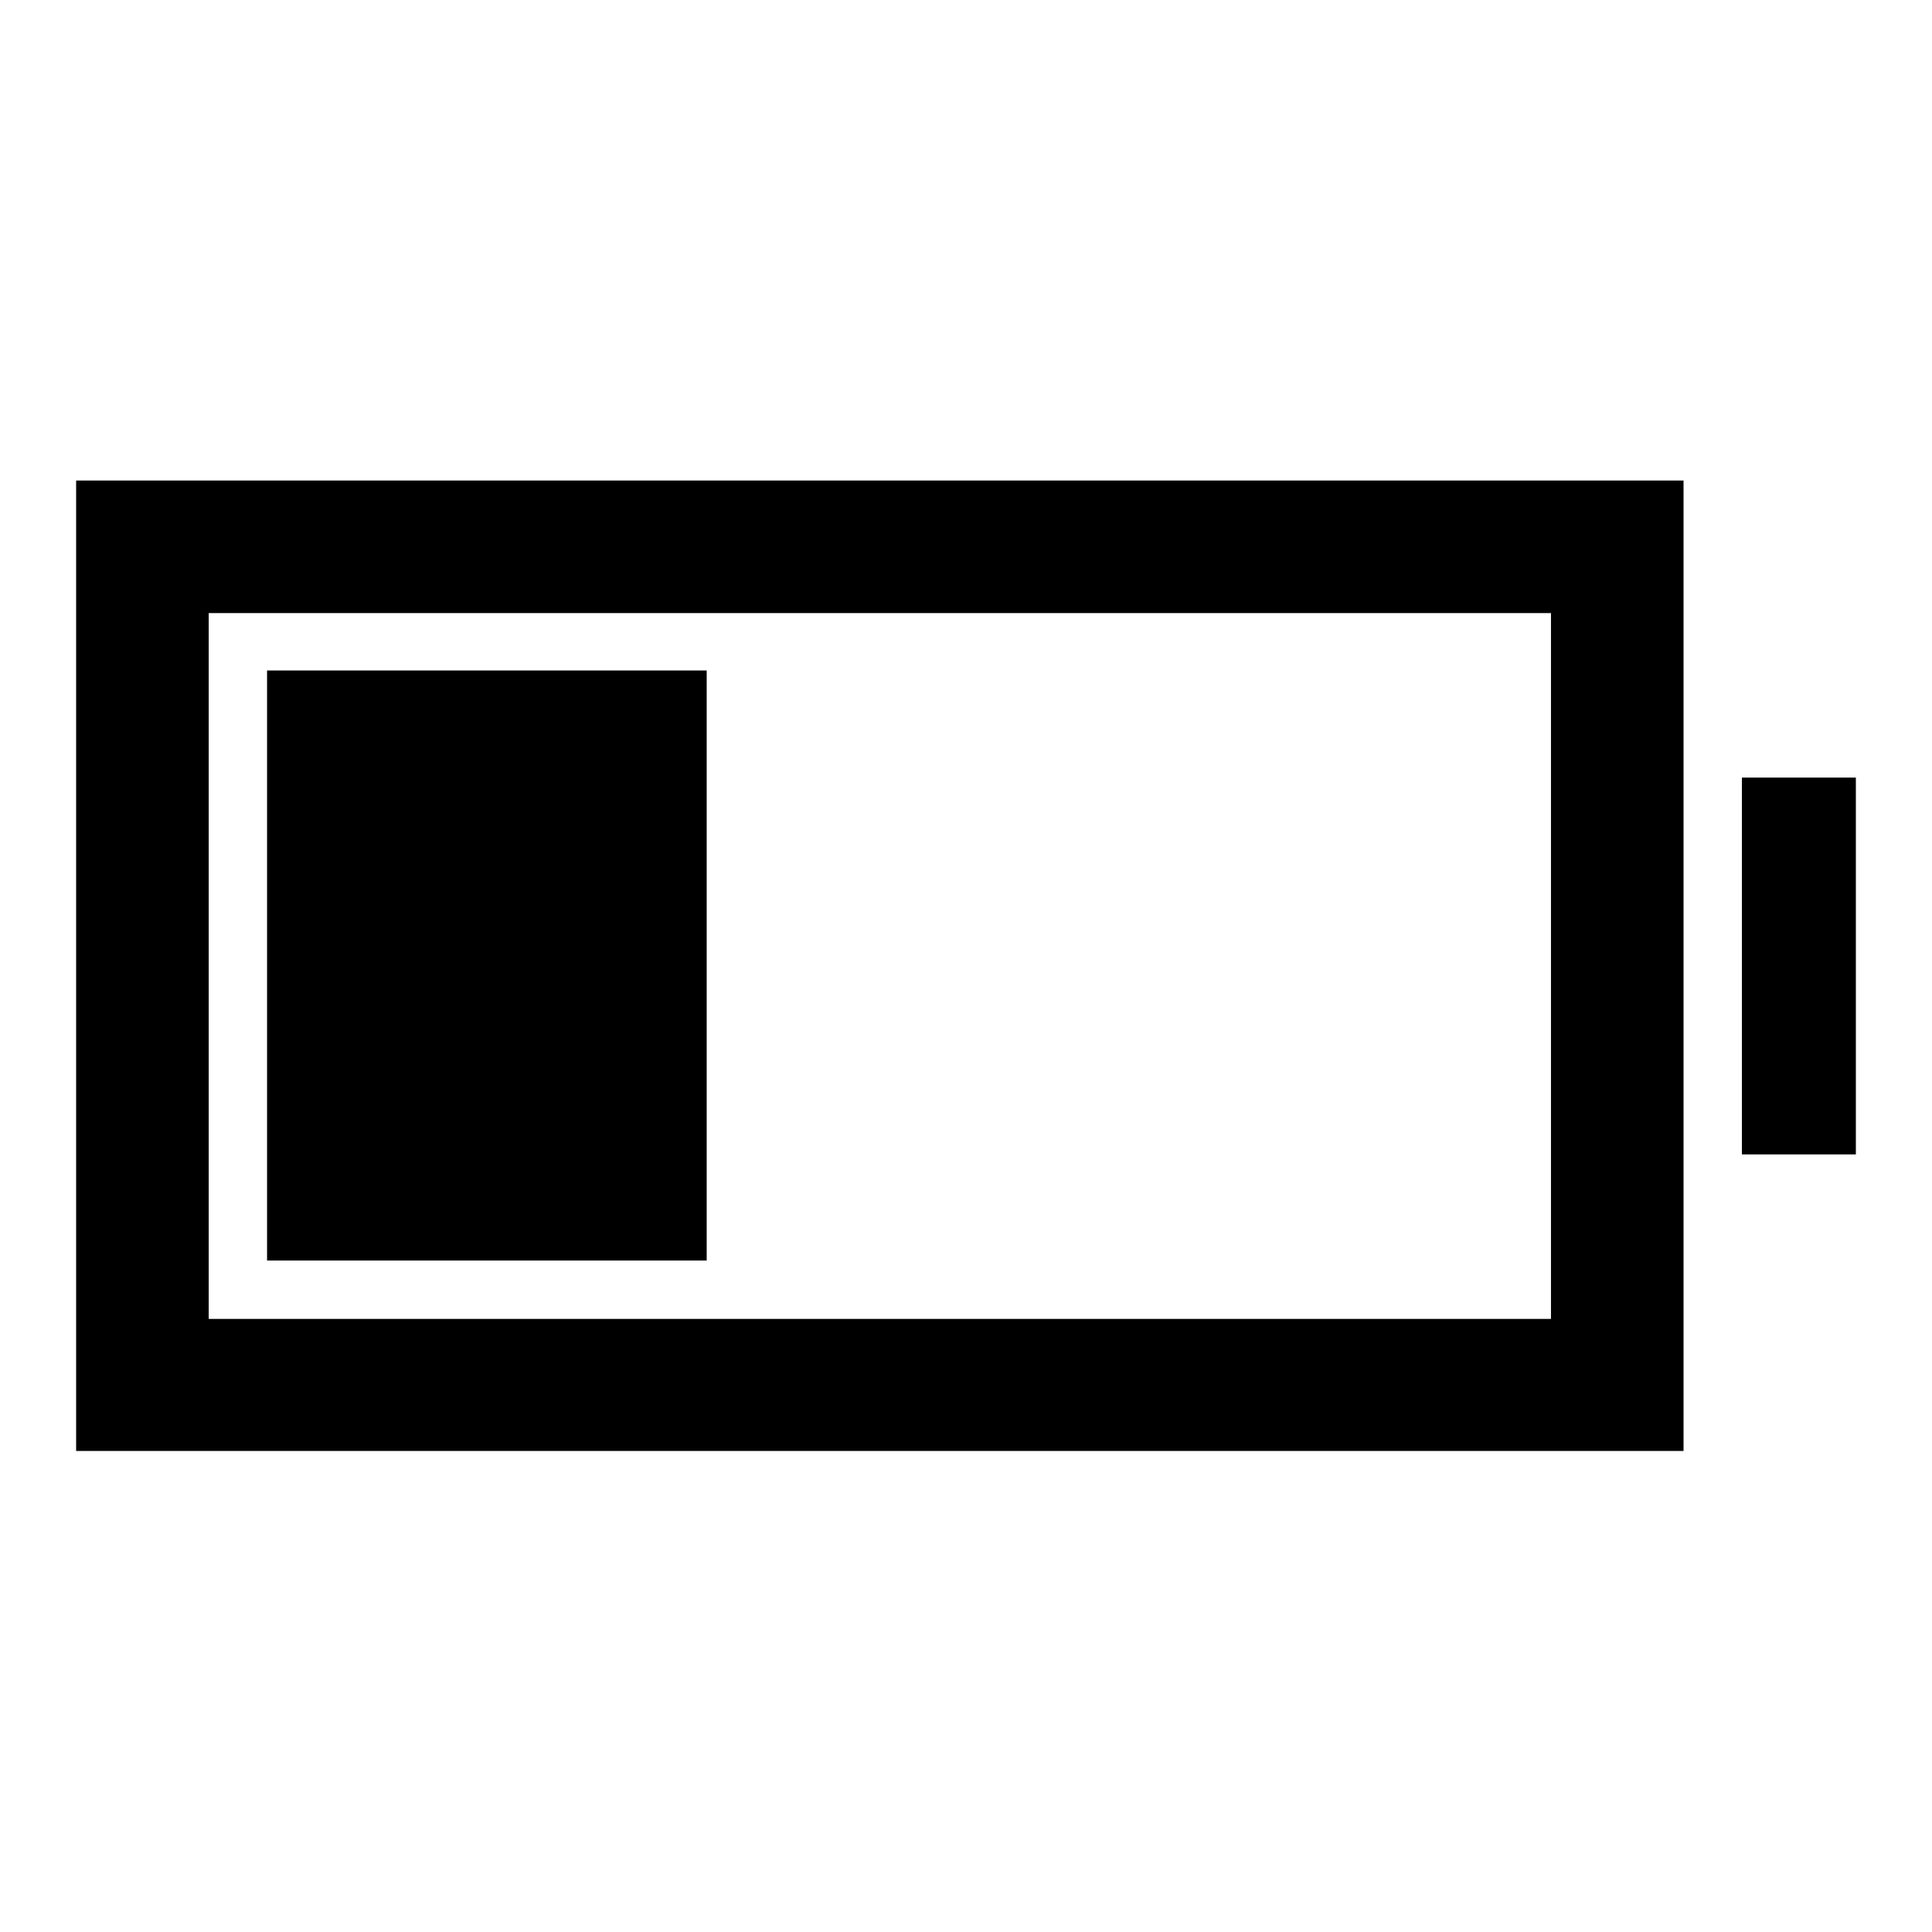 <svg xmlns="http://www.w3.org/2000/svg" height="48" viewBox="0 -960 960 960" width="48"><path d="M132.7-333.65v-293.2h218.45v293.2H132.7Zm-94.87 94.63v-482.2h798.71v482.2H37.83Zm65.87-65.63h666.97v-350.7H103.7v350.7Zm761.84-81.74v-187.22h56.63v187.22h-56.63Z"/></svg>